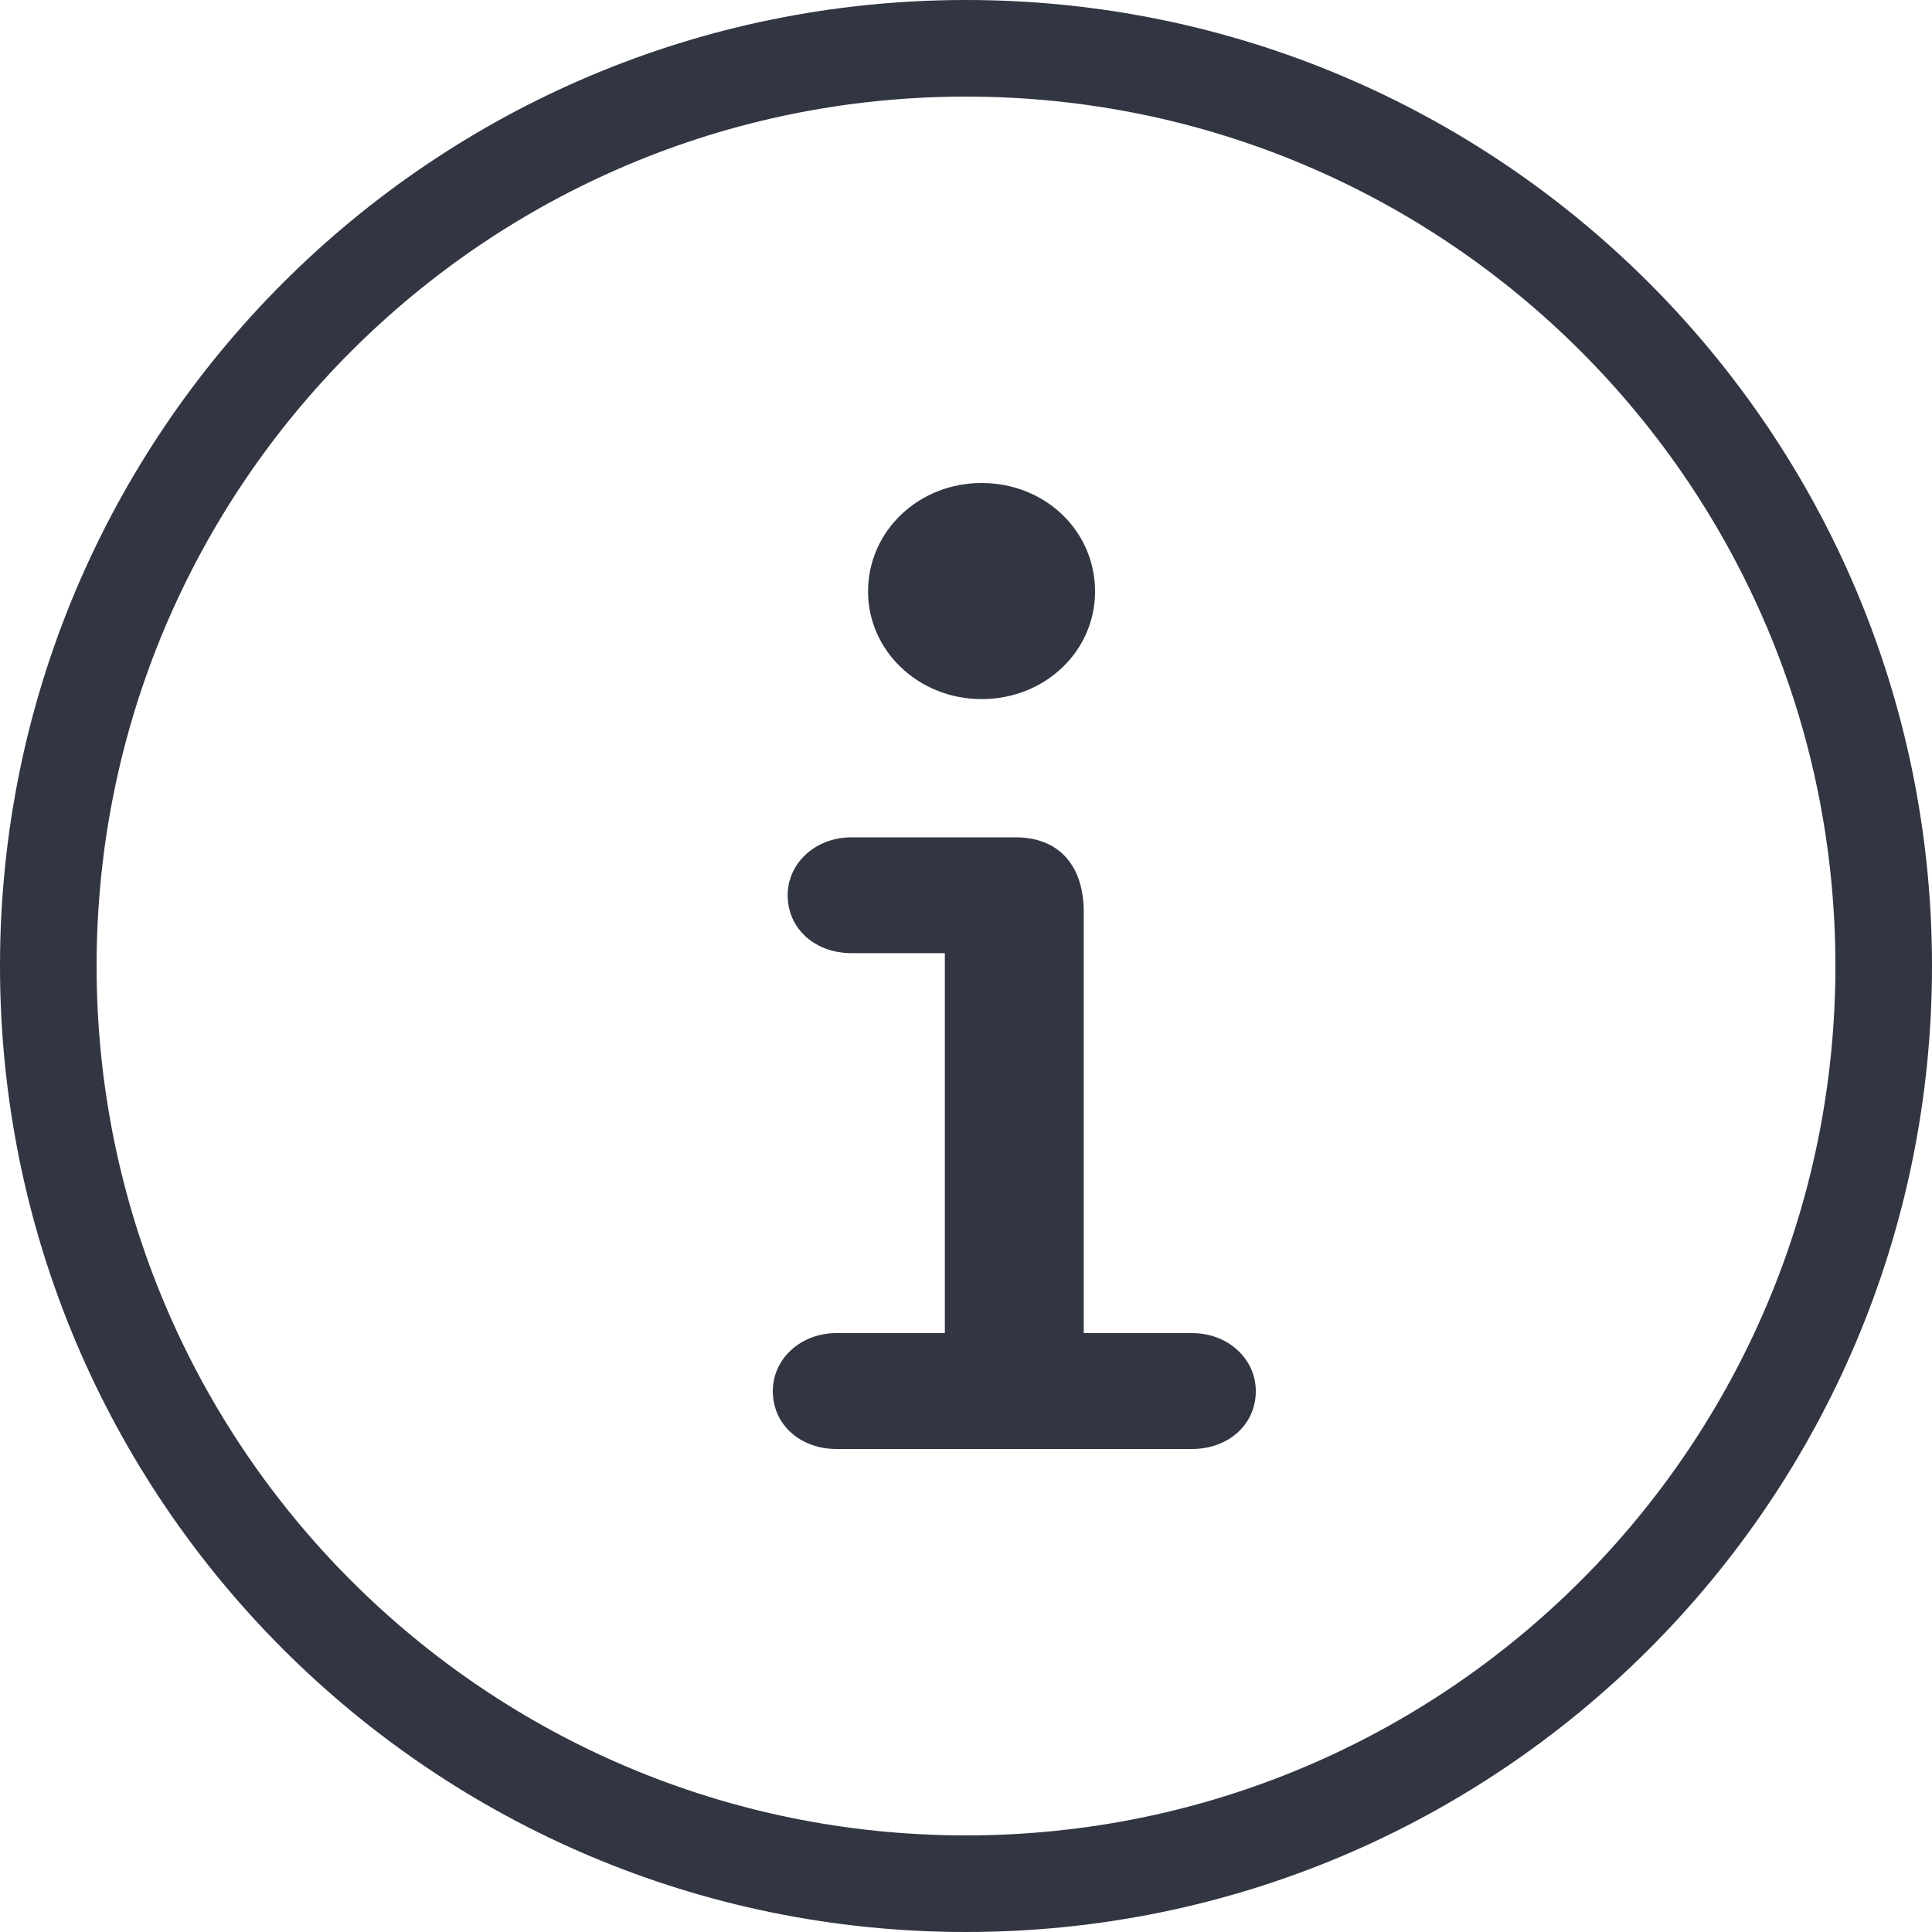 <svg width="20" height="20" viewBox="0 0 20 20" fill="none" xmlns="http://www.w3.org/2000/svg">
<path fill-rule="evenodd" clip-rule="evenodd" d="M10 0C4.477 0 0 4.477 0 10C0 15.523 4.477 20 10 20C15.523 20 20 15.523 20 10C20 4.477 15.523 0 10 0M1 10C1 14.97 5.029 19 10 19C14.97 19 19 14.97 19 10C19 5.029 14.97 1 10 1C5.029 1 1 5.029 1 10" fill="#323643"/>
<path d="M10.161 7.237C10.821 7.237 11.336 6.739 11.336 6.123C11.336 5.497 10.821 5 10.161 5C9.51 5 8.986 5.497 8.986 6.123C8.986 6.739 9.51 7.237 10.161 7.237ZM8.66 15H12.34C12.711 15 13 14.752 13 14.4C13 14.066 12.711 13.8 12.34 13.8H11.219V9.439C11.219 8.976 10.975 8.668 10.514 8.668H8.814C8.443 8.668 8.154 8.933 8.154 9.267C8.154 9.619 8.443 9.867 8.814 9.867H9.781V13.8H8.66C8.289 13.8 8 14.066 8 14.4C8 14.752 8.289 15 8.66 15Z" fill="#323643"/>
</svg>
